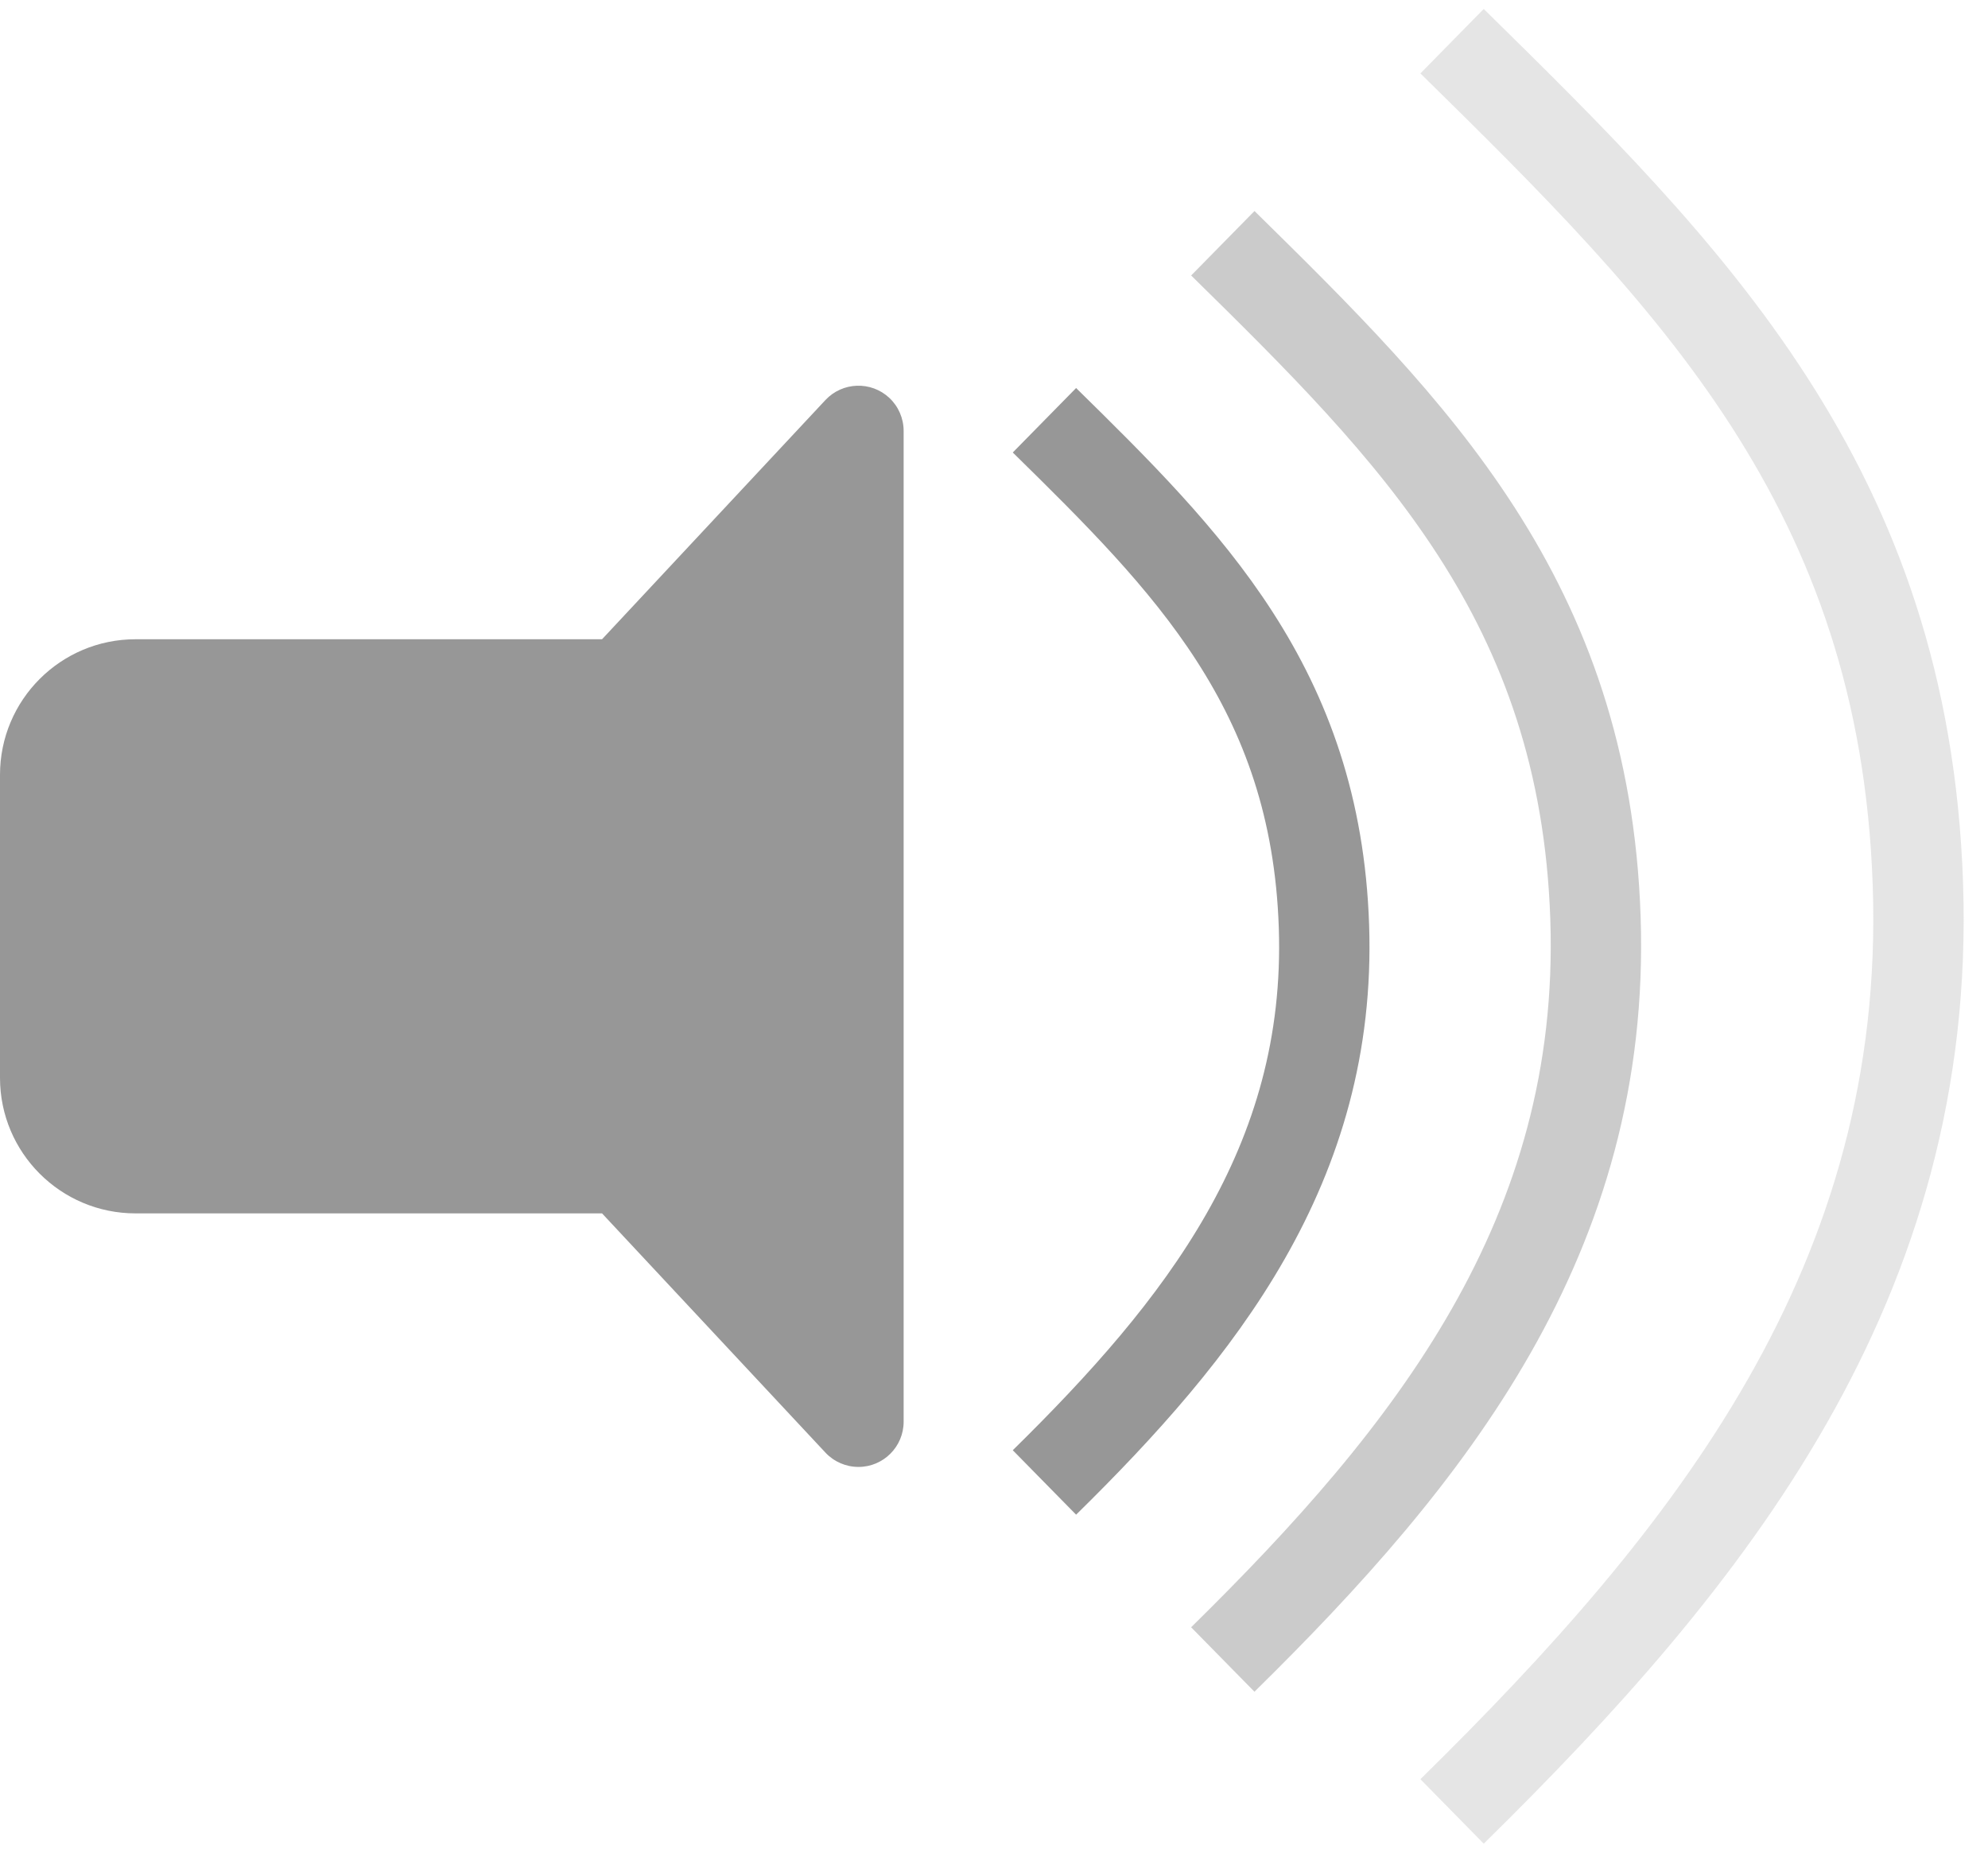 <?xml version="1.0" encoding="UTF-8"?>
<svg width="44px" height="41px" viewBox="0 0 44 41" version="1.1" xmlns="http://www.w3.org/2000/svg" xmlns:xlink="http://www.w3.org/1999/xlink">
    <!-- Generator: Sketch 56.2 (81672) - https://sketch.com -->
    <title>Icon_Volume_Audio</title>
    <desc>Created with Sketch.</desc>
    <g id="Page-1" stroke="none" stroke-width="1" fill="none" fill-rule="evenodd">
        <g id="_1200_00_B_Home_PlayerAtive" transform="translate(-1142, -3798)">
            <g id="Player_section" transform="translate(0, 3787)">
                <g id="Icon_Volume_Audio" transform="translate(1142, 11)">
                    <path d="M3,14.147 L13.325,14.147 L18.269,8.853 C18.646,8.45 19.279,8.428 19.683,8.805 C19.885,8.994 20,9.259 20,9.536 L20,31.464 C20,32.016 19.552,32.464 19,32.464 C18.723,32.464 18.458,32.349 18.269,32.147 L13.325,26.853 L3,26.853 C1.343,26.853 2.02906125e-16,25.51 0,23.853 L0,17.147 C-9.3869722e-16,15.49 1.343,14.147 3,14.147 Z" id="Rectangle" fill="#979797"></path>
                    <path d="M31.43,29.367 C31.472,24.535 30.954,19.891 27.102,16.29 C23.25,12.689 19.238,12.706 14.808,12.745" id="Oval" stroke="#979797" stroke-width="2" transform="translate(23.12, 21.052) rotate(-315) translate(-23.12, -21.052) "></path>
                    <path d="M38.148,32.138 C38.204,25.696 37.513,19.503 32.377,14.702 C27.241,9.901 21.892,9.924 15.986,9.975" id="Oval-Copy-3" stroke="#979797" stroke-width="2" opacity="0.502" transform="translate(27.068, 21.052) rotate(-315) translate(-27.068, -21.052) "></path>
                    <path d="M45.993,34.354 C46.064,26.302 45.2,18.561 38.78,12.56 C32.36,6.559 25.673,6.587 18.291,6.652" id="Oval-Copy-4" stroke="#979797" stroke-width="2" opacity="0.248" transform="translate(32.144, 20.497) rotate(-315) translate(-32.144, -20.497) "></path>
                </g>
            </g>
        </g>
    </g>
</svg>